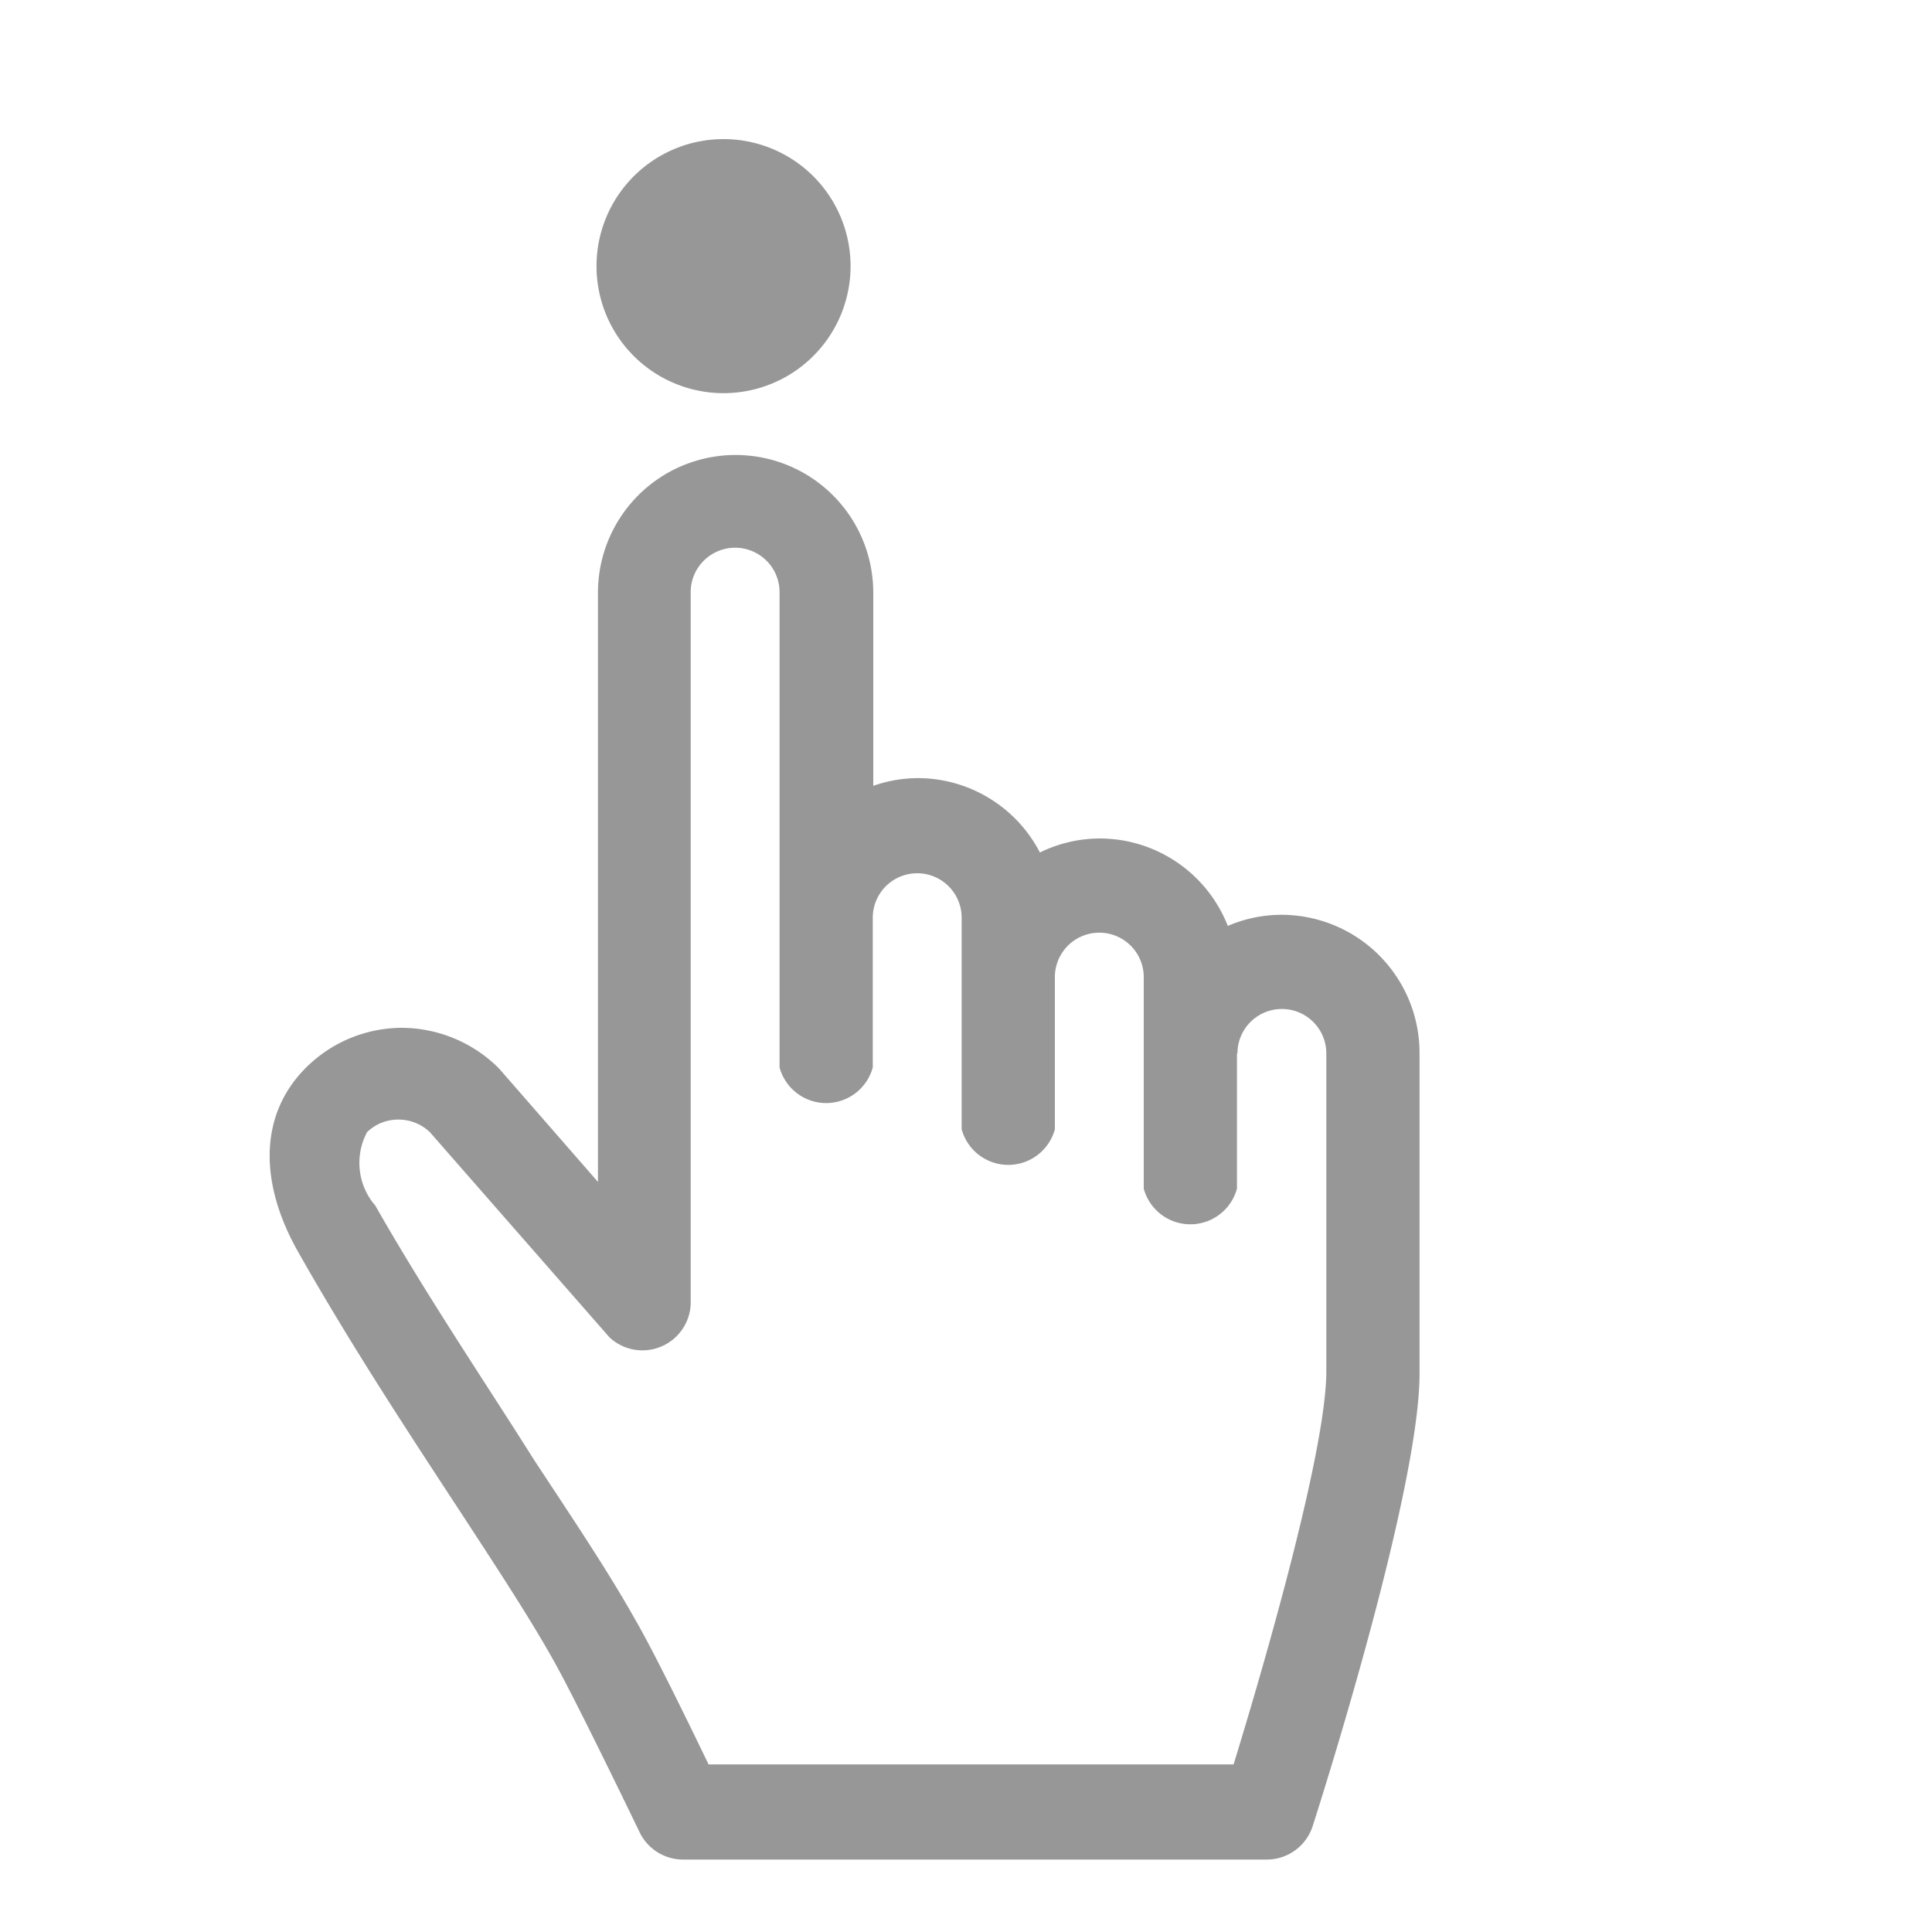 <svg id="Capa_1" data-name="Capa 1" xmlns="http://www.w3.org/2000/svg" viewBox="0 0 40 40"><defs><style>.cls-1{fill:#979797;}</style></defs><title>iconos</title><g id="_Grupo_" data-name="&lt;Grupo&gt;"><path id="_Trazado_" data-name="&lt;Trazado&gt;" class="cls-1" d="M17.61,5.51a2.63,2.63,0,1,1-5.26,0A2.63,2.63,0,0,1,17.61,5.51Z"/><g id="_Grupo_2" data-name="&lt;Grupo&gt;"><g id="_Grupo_3" data-name="&lt;Grupo&gt;"><path id="_Trazado_compuesto_" data-name="&lt;Trazado compuesto&gt;" class="cls-1" d="M26.54,18.94a2.82,2.82,0,0,0-1.12.23,2.85,2.85,0,0,0-2.65-1.81,2.82,2.82,0,0,0-1.24.29A2.85,2.85,0,0,0,19,16.11a2.81,2.81,0,0,0-.92.16v-4a2.85,2.85,0,1,0-5.7,0V24.47l-2.05-2.35,0,0a2.86,2.86,0,0,0-2-.84h0a2.82,2.82,0,0,0-2,.83c-0.94.94-1,2.34-.14,3.84,1.1,1.94,2.3,3.76,3.36,5.38,0.77,1.18,1.5,2.29,2,3.21s1.69,3.39,1.7,3.41a1,1,0,0,0,.87.55H26.25a1,1,0,0,0,.92-0.67c0.23-.71,2.22-7,2.22-9.39V21.81a2.86,2.86,0,0,0-2.85-2.87h0Zm-0.92,2.87a0.92,0.92,0,1,1,1.84,0v6.58c0,1.61-1.24,5.93-1.92,8.14H14.67c-0.4-.83-1.15-2.37-1.52-3-0.56-1-1.3-2.1-2.09-3.3-1-1.59-2.22-3.39-3.29-5.27a1.35,1.35,0,0,1-.17-1.52,0.92,0.92,0,0,1,.65-0.26,0.94,0.94,0,0,1,.65.26l3.72,4.25A1,1,0,0,0,14.3,27V12.26a0.92,0.92,0,1,1,1.84,0V22.1a1,1,0,0,0,1.93,0V19a0.92,0.92,0,1,1,1.84,0v4.38a1,1,0,0,0,1.93,0V20.23a0.92,0.92,0,1,1,1.84,0v4.38a1,1,0,0,0,1.93,0V21.81h0Zm0,0"/></g></g></g></svg>
